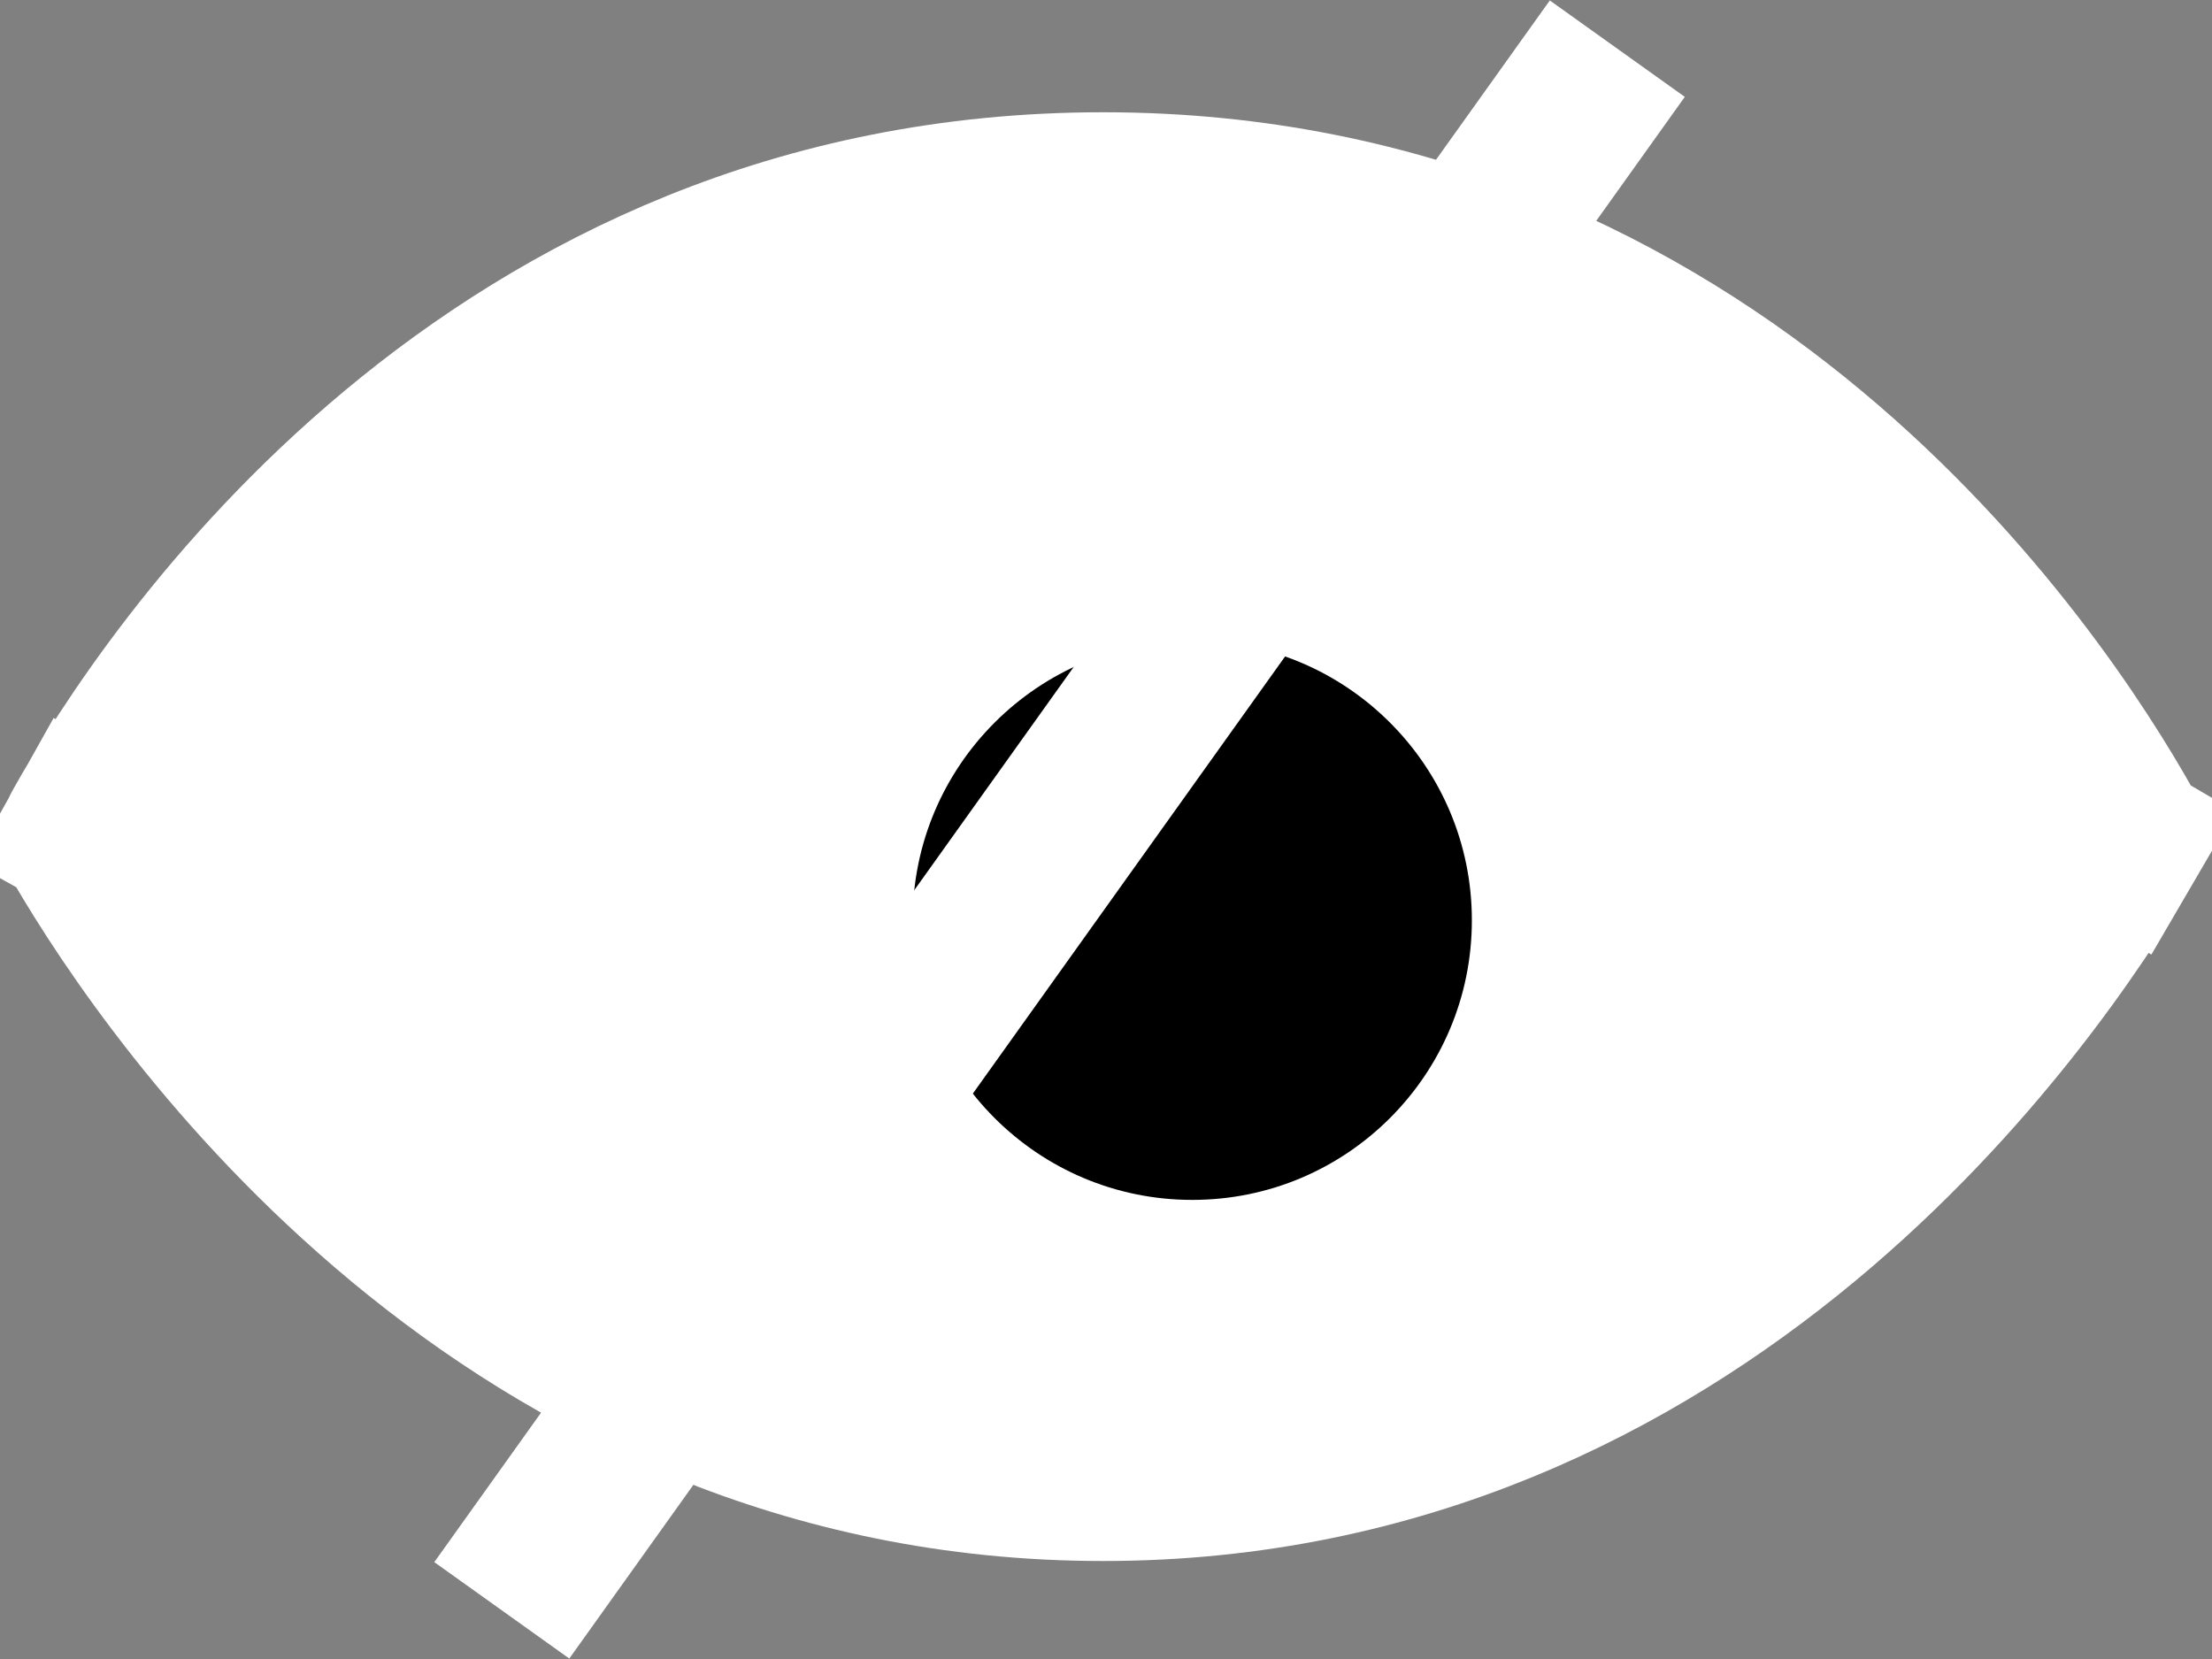 <svg width="20" height="15" viewBox="0 0 20 15" fill="none" xmlns="http://www.w3.org/2000/svg">
<rect x="0" y="0" width="20" height="15" fill="#808080" stroke="none"/>
<path d="M19.178 7.511C19.187 7.528 19.19 7.543 19.19 7.556C19.19 7.569 19.187 7.585 19.177 7.602L19.83 7.983L19.177 7.602C18.353 9.013 15.361 13.364 9.973 13.364C4.586 13.364 1.593 9.013 0.77 7.602C0.76 7.585 0.757 7.569 0.757 7.556C0.756 7.543 0.759 7.528 0.769 7.511L0.118 7.146L0.769 7.511C1.556 6.107 4.446 1.765 9.973 1.765C15.5 1.765 18.391 6.107 19.178 7.511Z" fill="white" stroke="white" stroke-width="1.5"/>
<path d="M14.058 8.321C14.058 10.132 12.591 11.599 10.78 11.599C8.97 11.599 7.502 10.132 7.502 8.321C7.502 6.511 8.97 5.043 10.78 5.043C12.591 5.043 14.058 6.511 14.058 8.321Z" fill="black" stroke="white" stroke-width="1.5"/>
<line x1="14.623" y1="0.44" x2="4.537" y2="14.56" stroke="white" stroke-width="1.5"/>
</svg>
